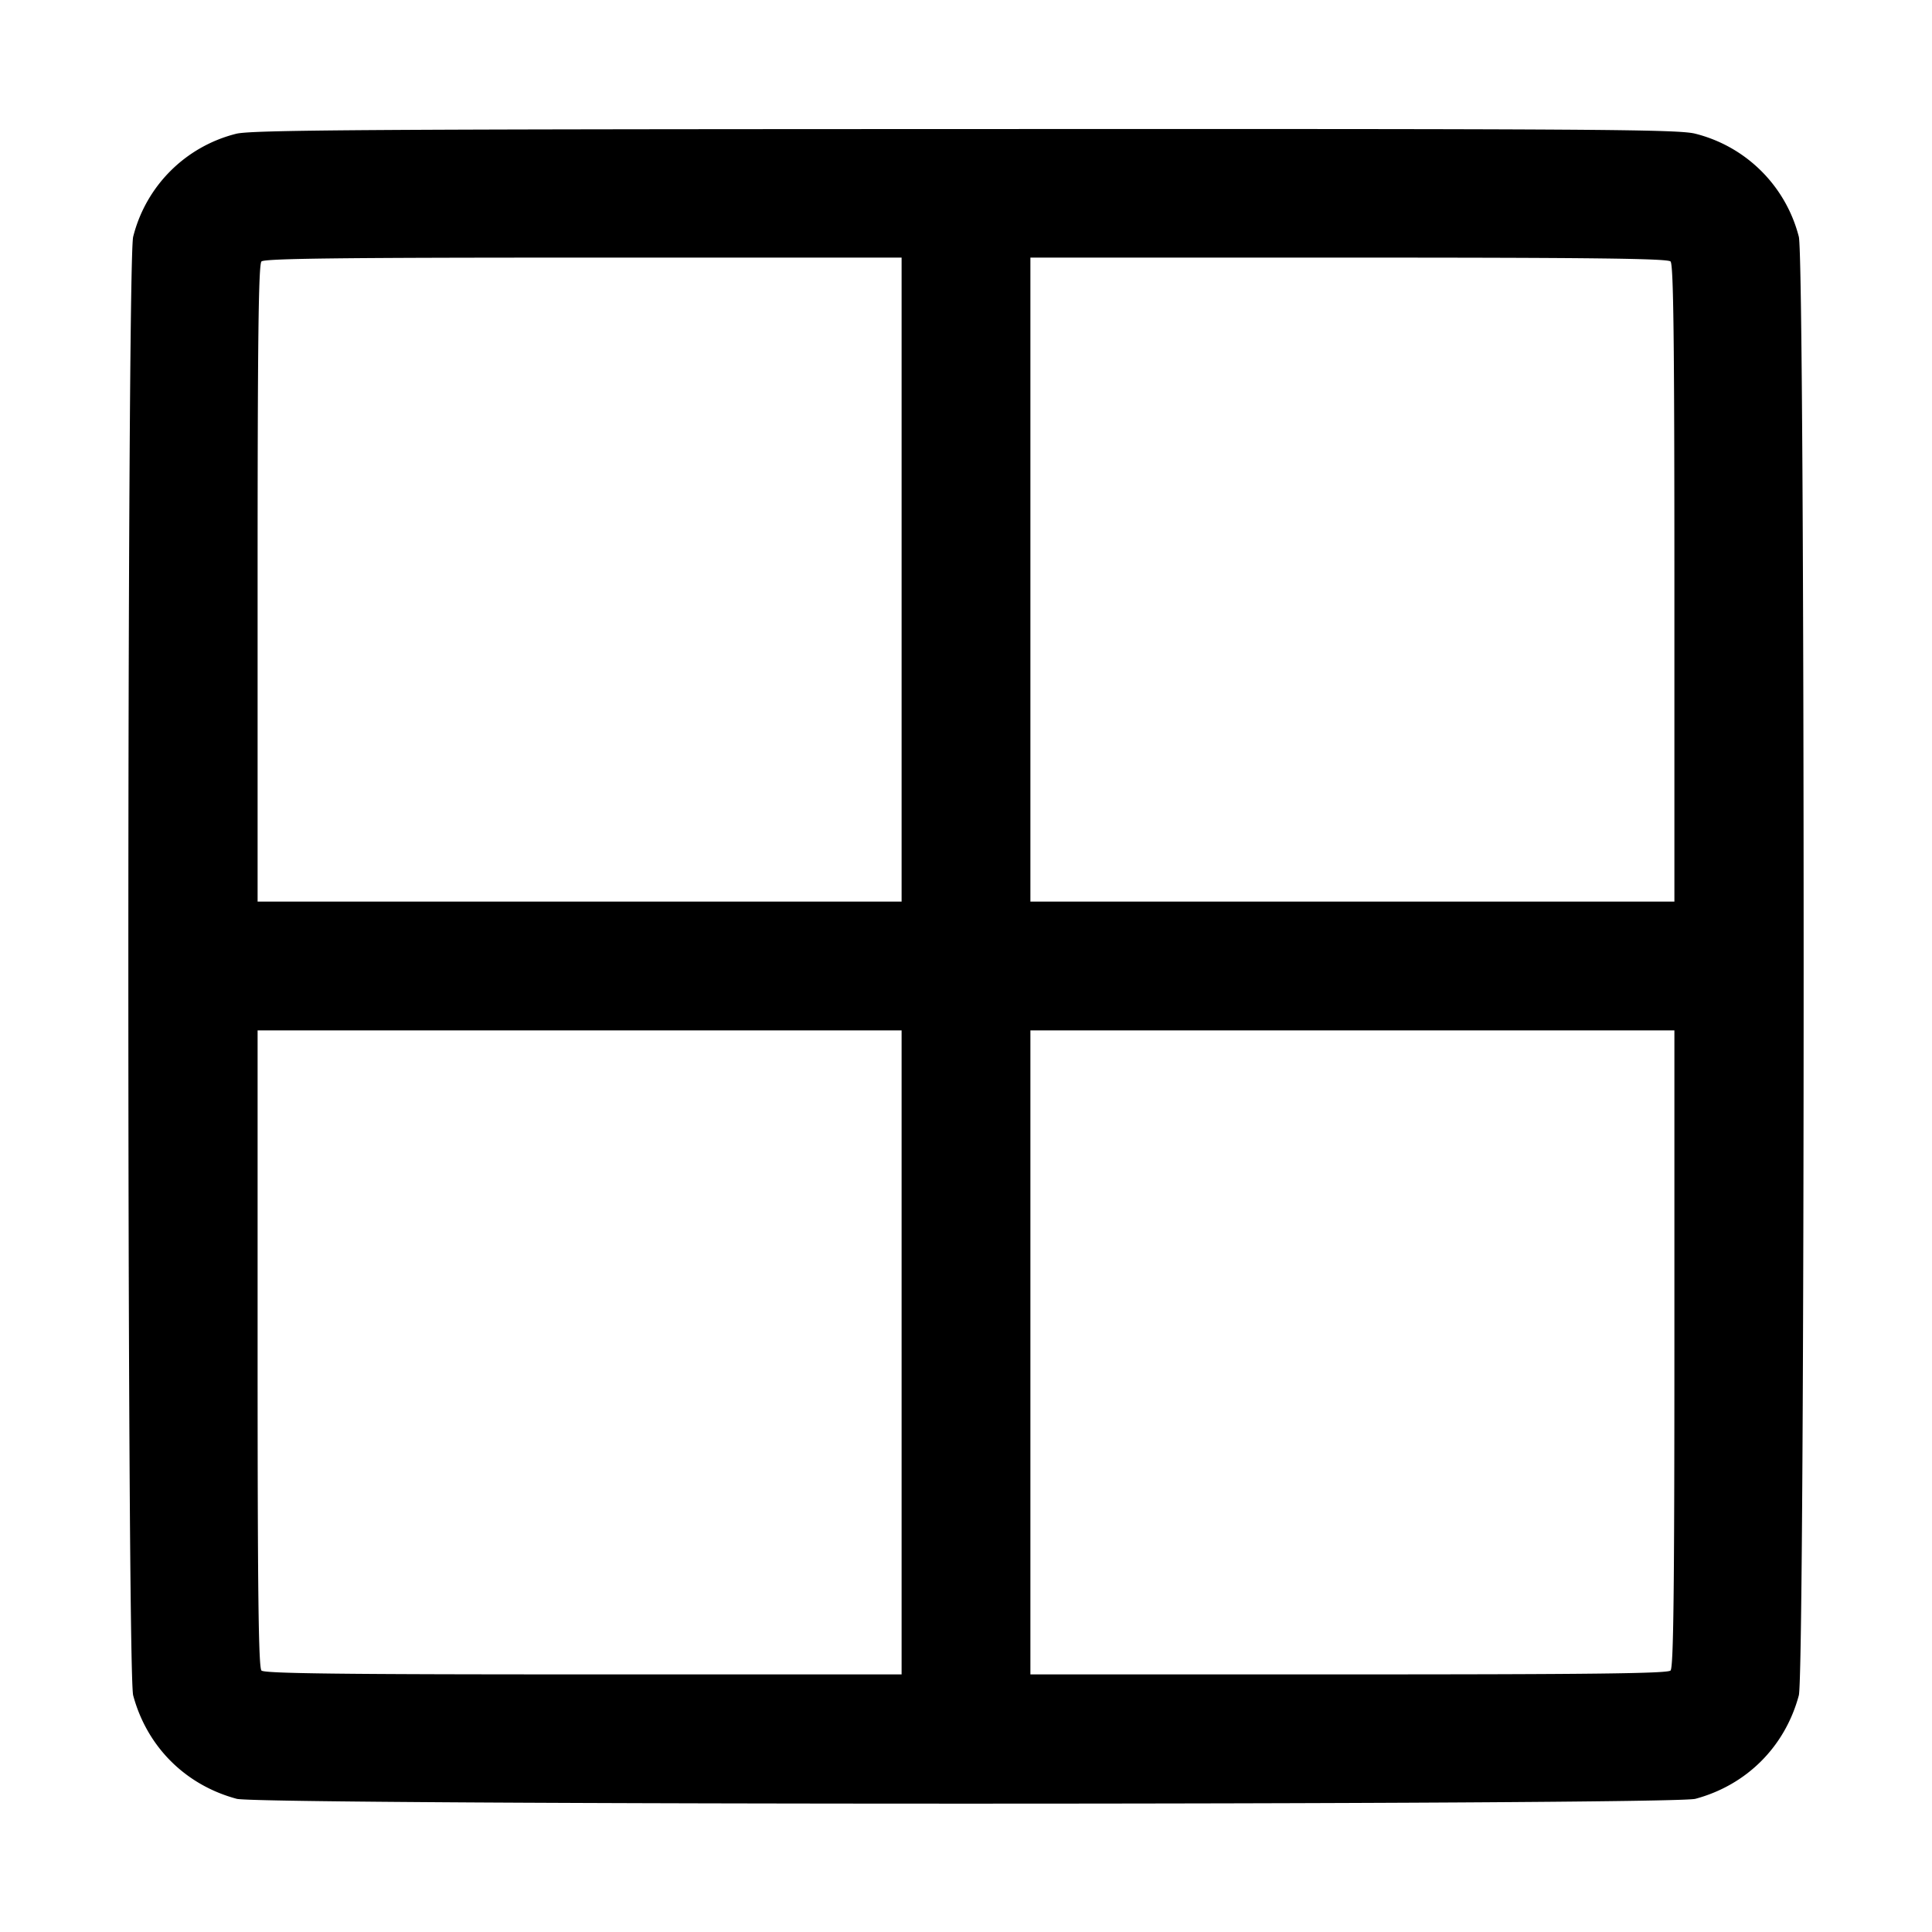 <svg width="15" height="15" xmlns="http://www.w3.org/2000/svg"><path d="M1.832 1.039a1.1 1.1 0 0 0-.798.799c-.05.185-.05 11.139 0 11.325.107.398.405.696.804.803.185.05 11.139.05 11.325 0 .398-.107.696-.405.803-.803.05-.186.05-11.14 0-11.325a1.108 1.108 0 0 0-.804-.8c-.131-.034-.786-.038-5.674-.036-4.672.001-5.546.007-5.656.037M7 4.5V7H2V4.53c0-1.888.007-2.477.03-2.5.023-.023.612-.03 2.5-.03H7v2.5m5.97-2.47c.023.023.03.612.03 2.5V7H8V2h2.47c1.888 0 2.477.007 2.5.03M7 10.5V13H4.53c-1.888 0-2.477-.007-2.5-.03-.023-.023-.03-.612-.03-2.5V8h5v2.5m6-.03c0 1.888-.007 2.477-.03 2.5-.023.023-.612.03-2.5.03H8V8h5v2.47" fill-rule="evenodd"/></svg>